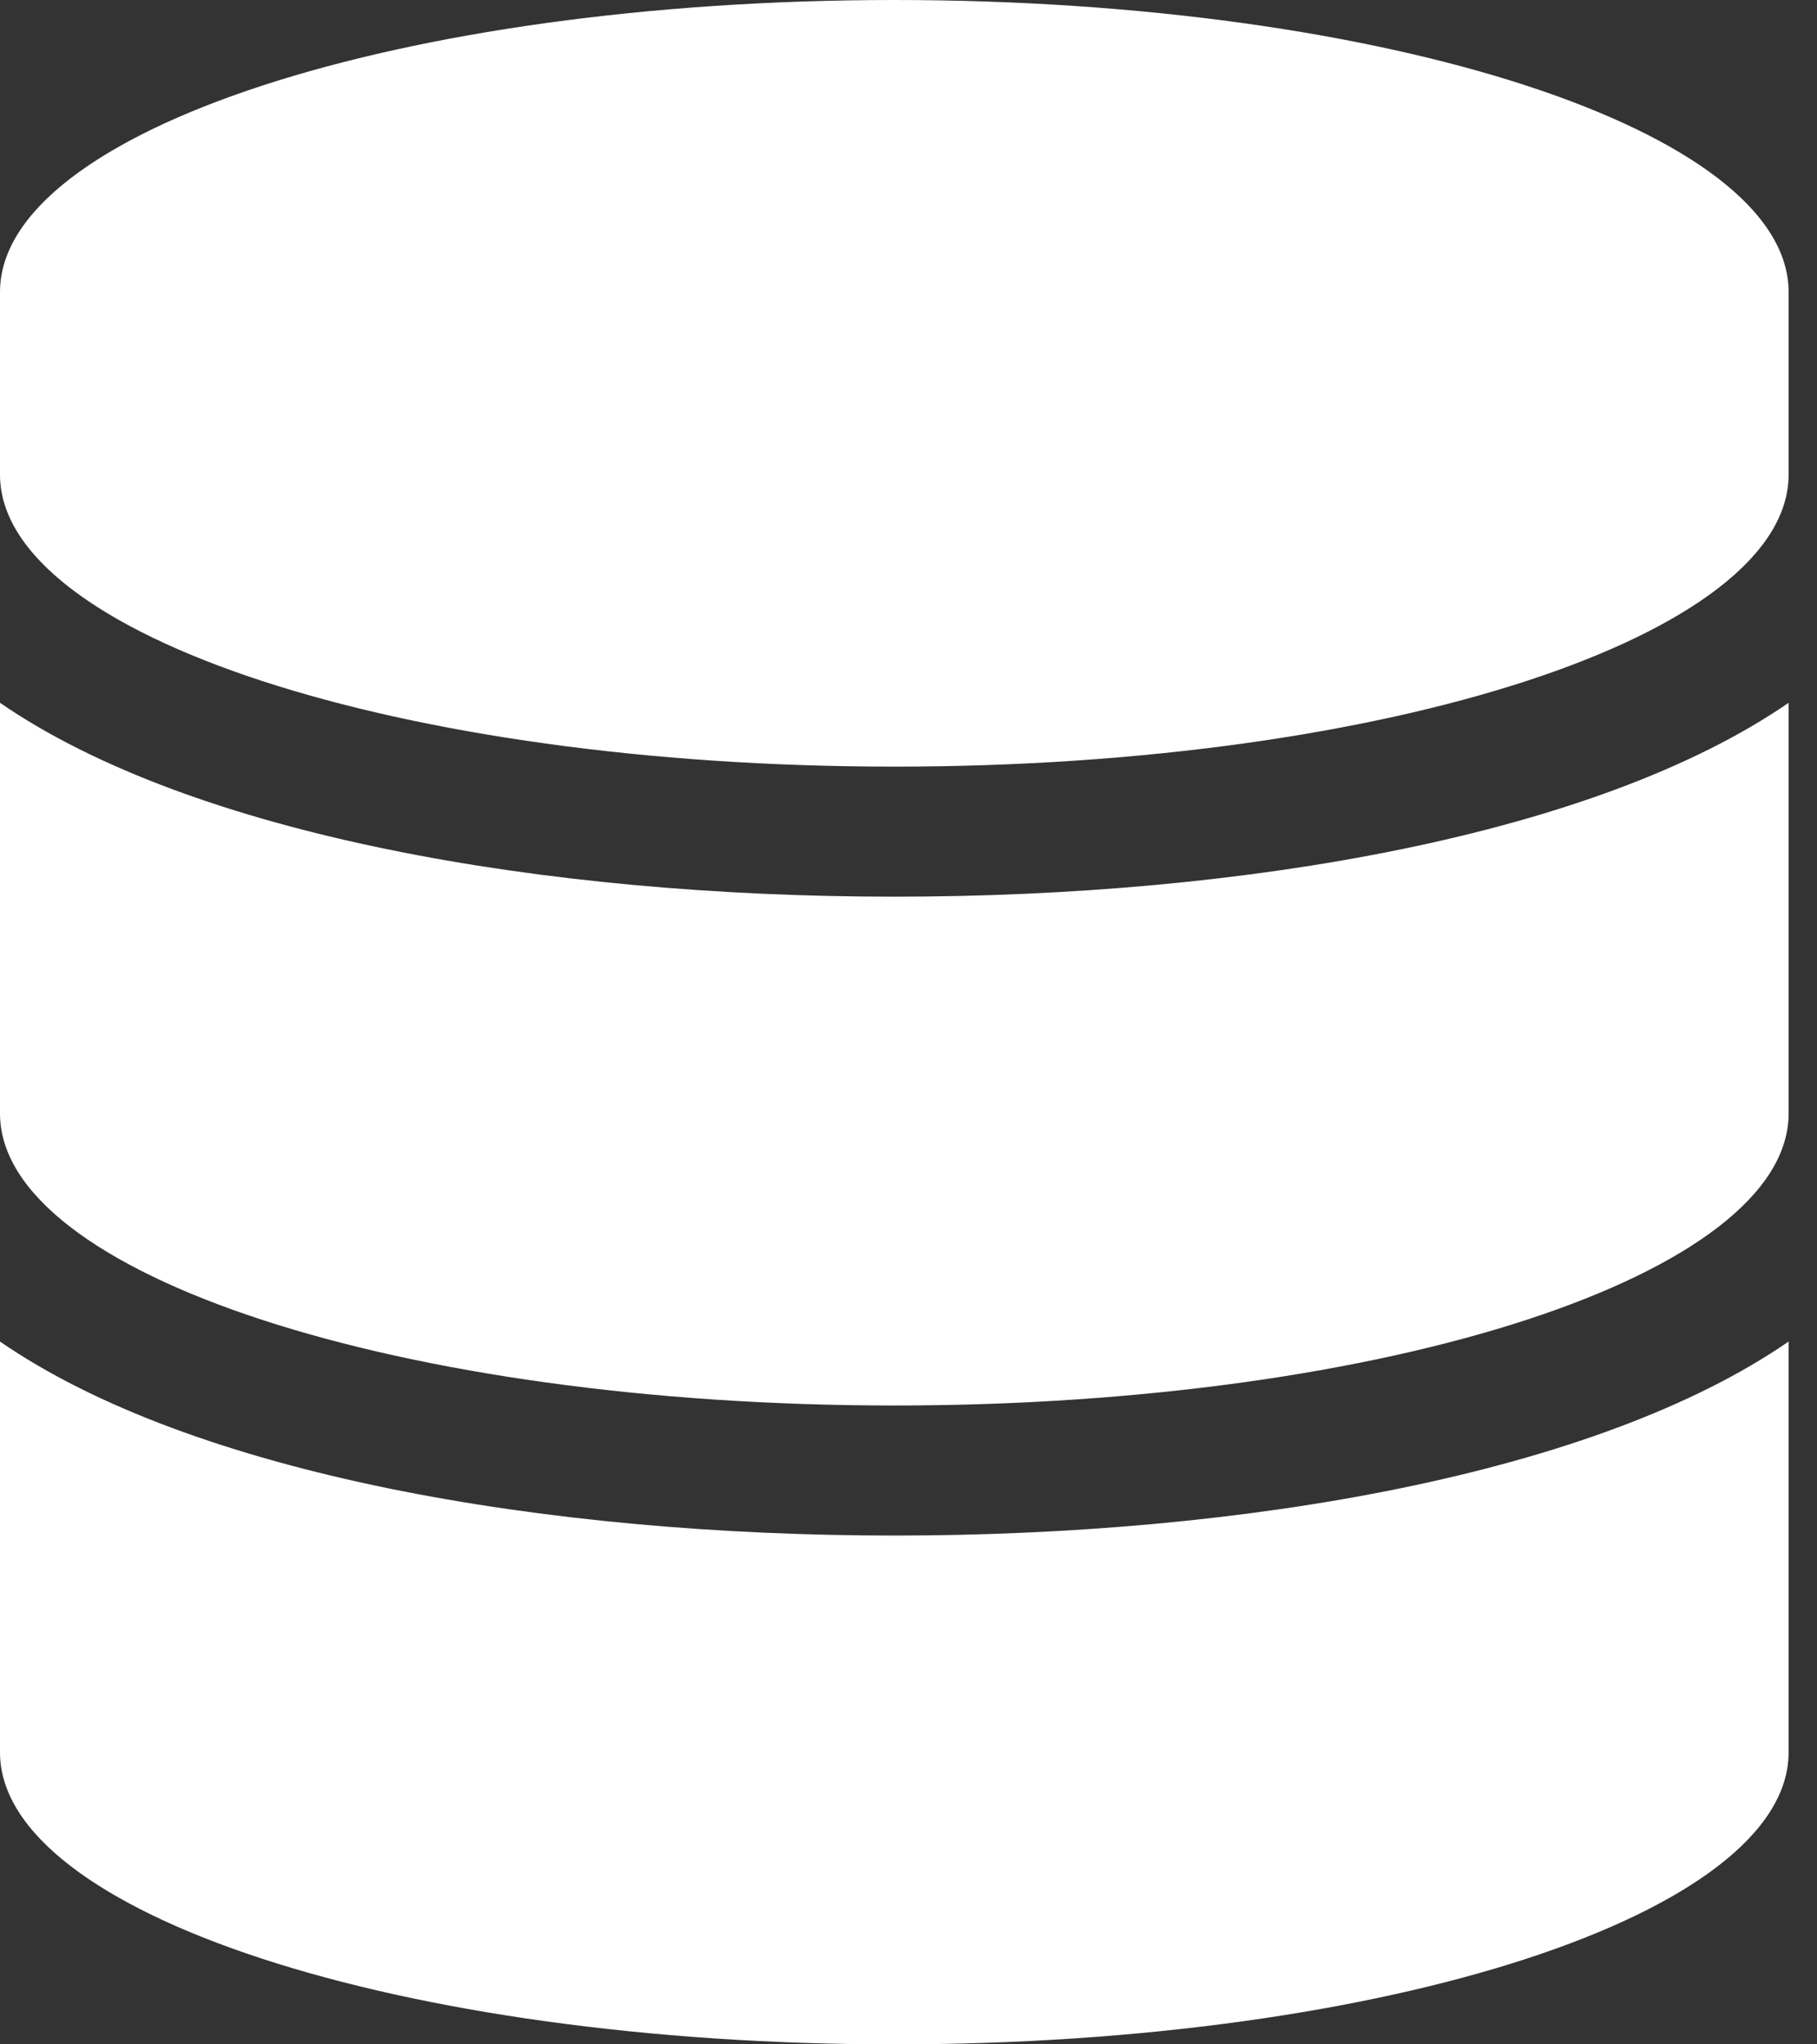 <?xml version="1.0" encoding="UTF-8"?>
<svg width="16px" height="18px" viewBox="0 0 16 18" version="1.1" xmlns="http://www.w3.org/2000/svg" xmlns:xlink="http://www.w3.org/1999/xlink">
    <rect x="0" y="0" width="16" height="18" fill="#333333" stroke="none"/>
    <!-- Generator: Sketch 64 (93537) - https://sketch.com -->
    <title>database-solid</title>
    <desc>Created with Sketch.</desc>
    <g id="Page-ver.-3" stroke="none" stroke-width="1" fill="none" fill-rule="evenodd">
        <g id="Mappr-Slides" transform="translate(-20, -443)" fill="#FFFFFF" fill-rule="nonzero">
            <g id="Slide-bar" transform="translate(-1, 0)">
                <g id="Menu" transform="translate(0, 80)">
                    <g id="Group-6" transform="translate(1, 352)">
                        <g id="database-solid" transform="translate(20, 11)">
                            <path d="M15.75,2.571 L15.75,4.179 C15.75,5.595 12.223,6.75 7.875,6.75 C3.527,6.75 0,5.595 0,4.179 L0,2.571 C0,1.155 3.527,0 7.875,0 C12.223,0 15.75,1.155 15.75,2.571 Z M15.75,6.188 L15.75,9.804 C15.75,11.22 12.223,12.375 7.875,12.375 C3.527,12.375 0,11.22 0,9.804 L0,6.188 C1.692,7.353 4.789,7.895 7.875,7.895 C10.961,7.895 14.058,7.353 15.75,6.188 Z M15.75,11.812 L15.75,15.429 C15.75,16.845 12.223,18 7.875,18 C3.527,18 0,16.845 0,15.429 L0,11.812 C1.692,12.978 4.789,13.52 7.875,13.52 C10.961,13.52 14.058,12.978 15.75,11.812 Z" id="Shape"></path>
                        </g>
                    </g>
                </g>
            </g>
        </g>
    </g>
</svg>
